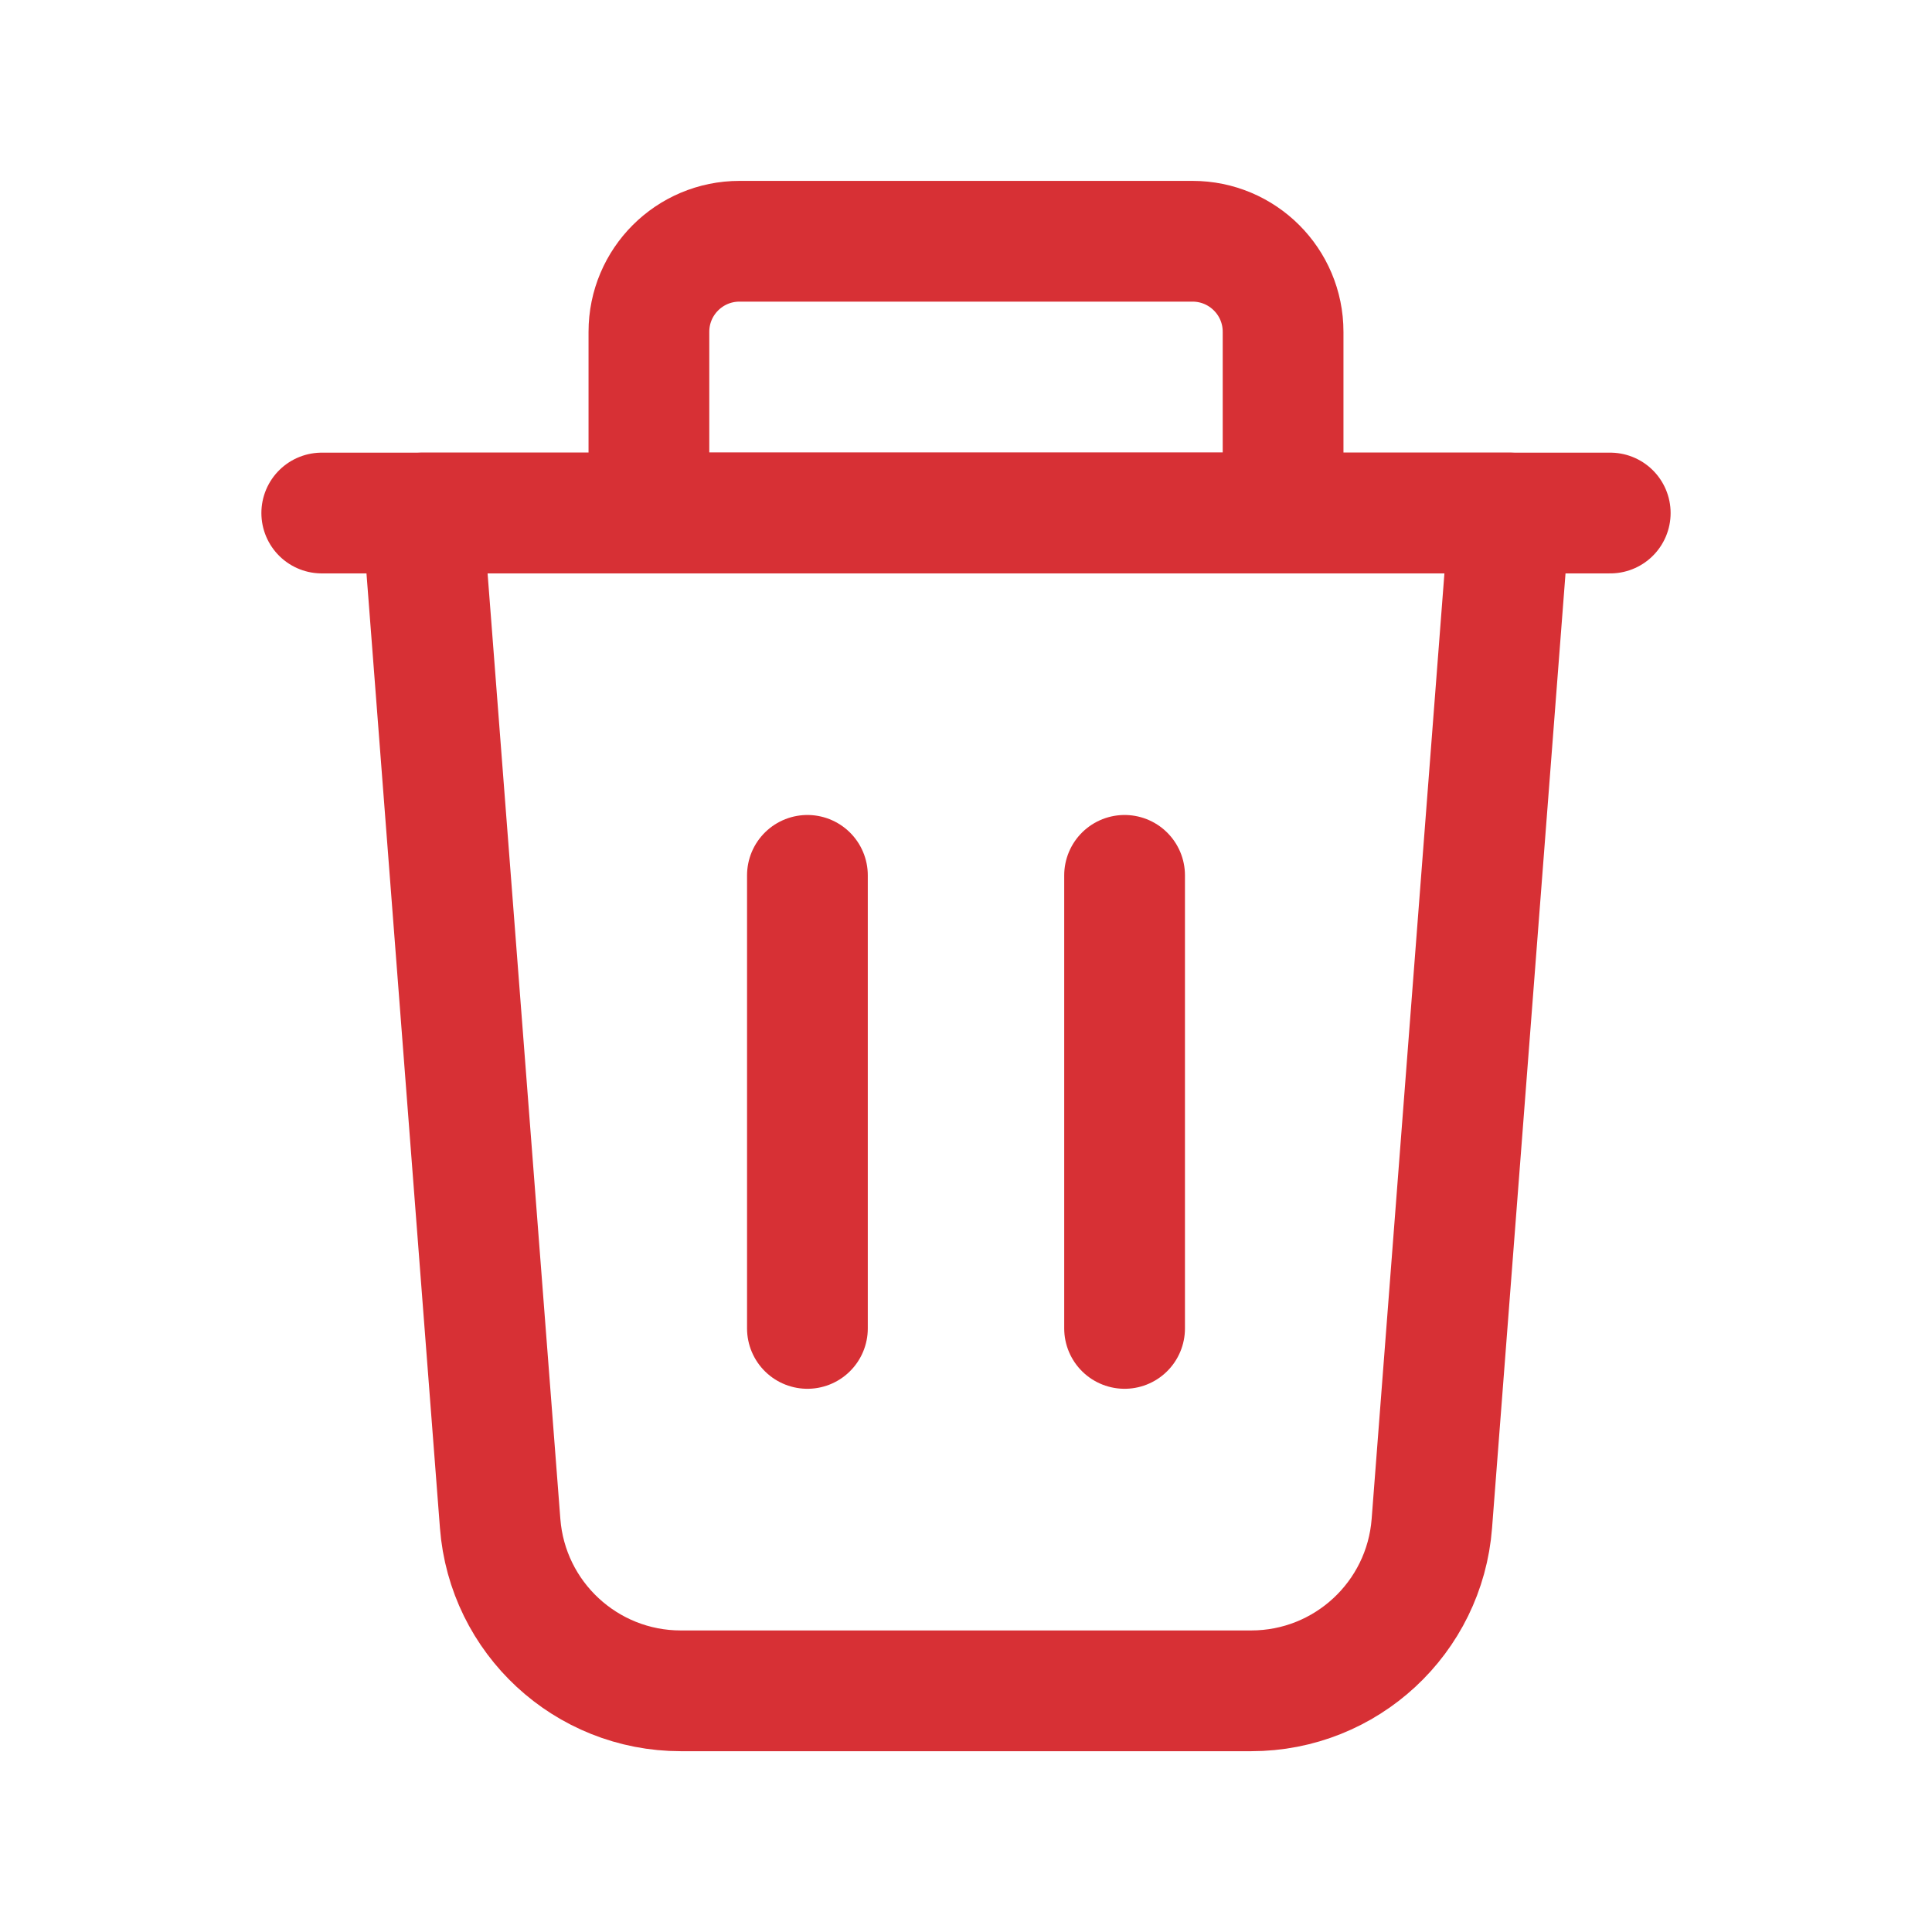 <svg width="24" height="24" viewBox="0 0 24 24" fill="none" xmlns="http://www.w3.org/2000/svg">
<path fill-rule="evenodd" clip-rule="evenodd" d="M15.543 21.004H8.457C7.281 21.004 6.303 20.098 6.213 18.925L5.247 6.373H18.753L17.787 18.925C17.697 20.098 16.719 21.004 15.543 21.004V21.004Z" stroke="#D73035" stroke-width="1.5" stroke-linecap="round" stroke-linejoin="round"/>
<path d="M20.003 6.373H3.997" stroke="#D73035" stroke-width="1.5" stroke-linecap="round" stroke-linejoin="round"/>
<path fill-rule="evenodd" clip-rule="evenodd" d="M9.186 2.997H14.814C15.435 2.997 15.939 3.5 15.939 4.122V6.373H8.061V4.122C8.061 3.5 8.565 2.997 9.186 2.997Z" stroke="#D73035" stroke-width="1.5" stroke-linecap="round" stroke-linejoin="round"/>
<path d="M13.97 10.874V16.502" stroke="#D73035" stroke-width="1.5" stroke-linecap="round" stroke-linejoin="round"/>
<path d="M10.03 10.874V16.502" stroke="#D73035" stroke-width="1.5" stroke-linecap="round" stroke-linejoin="round"/>
</svg>
